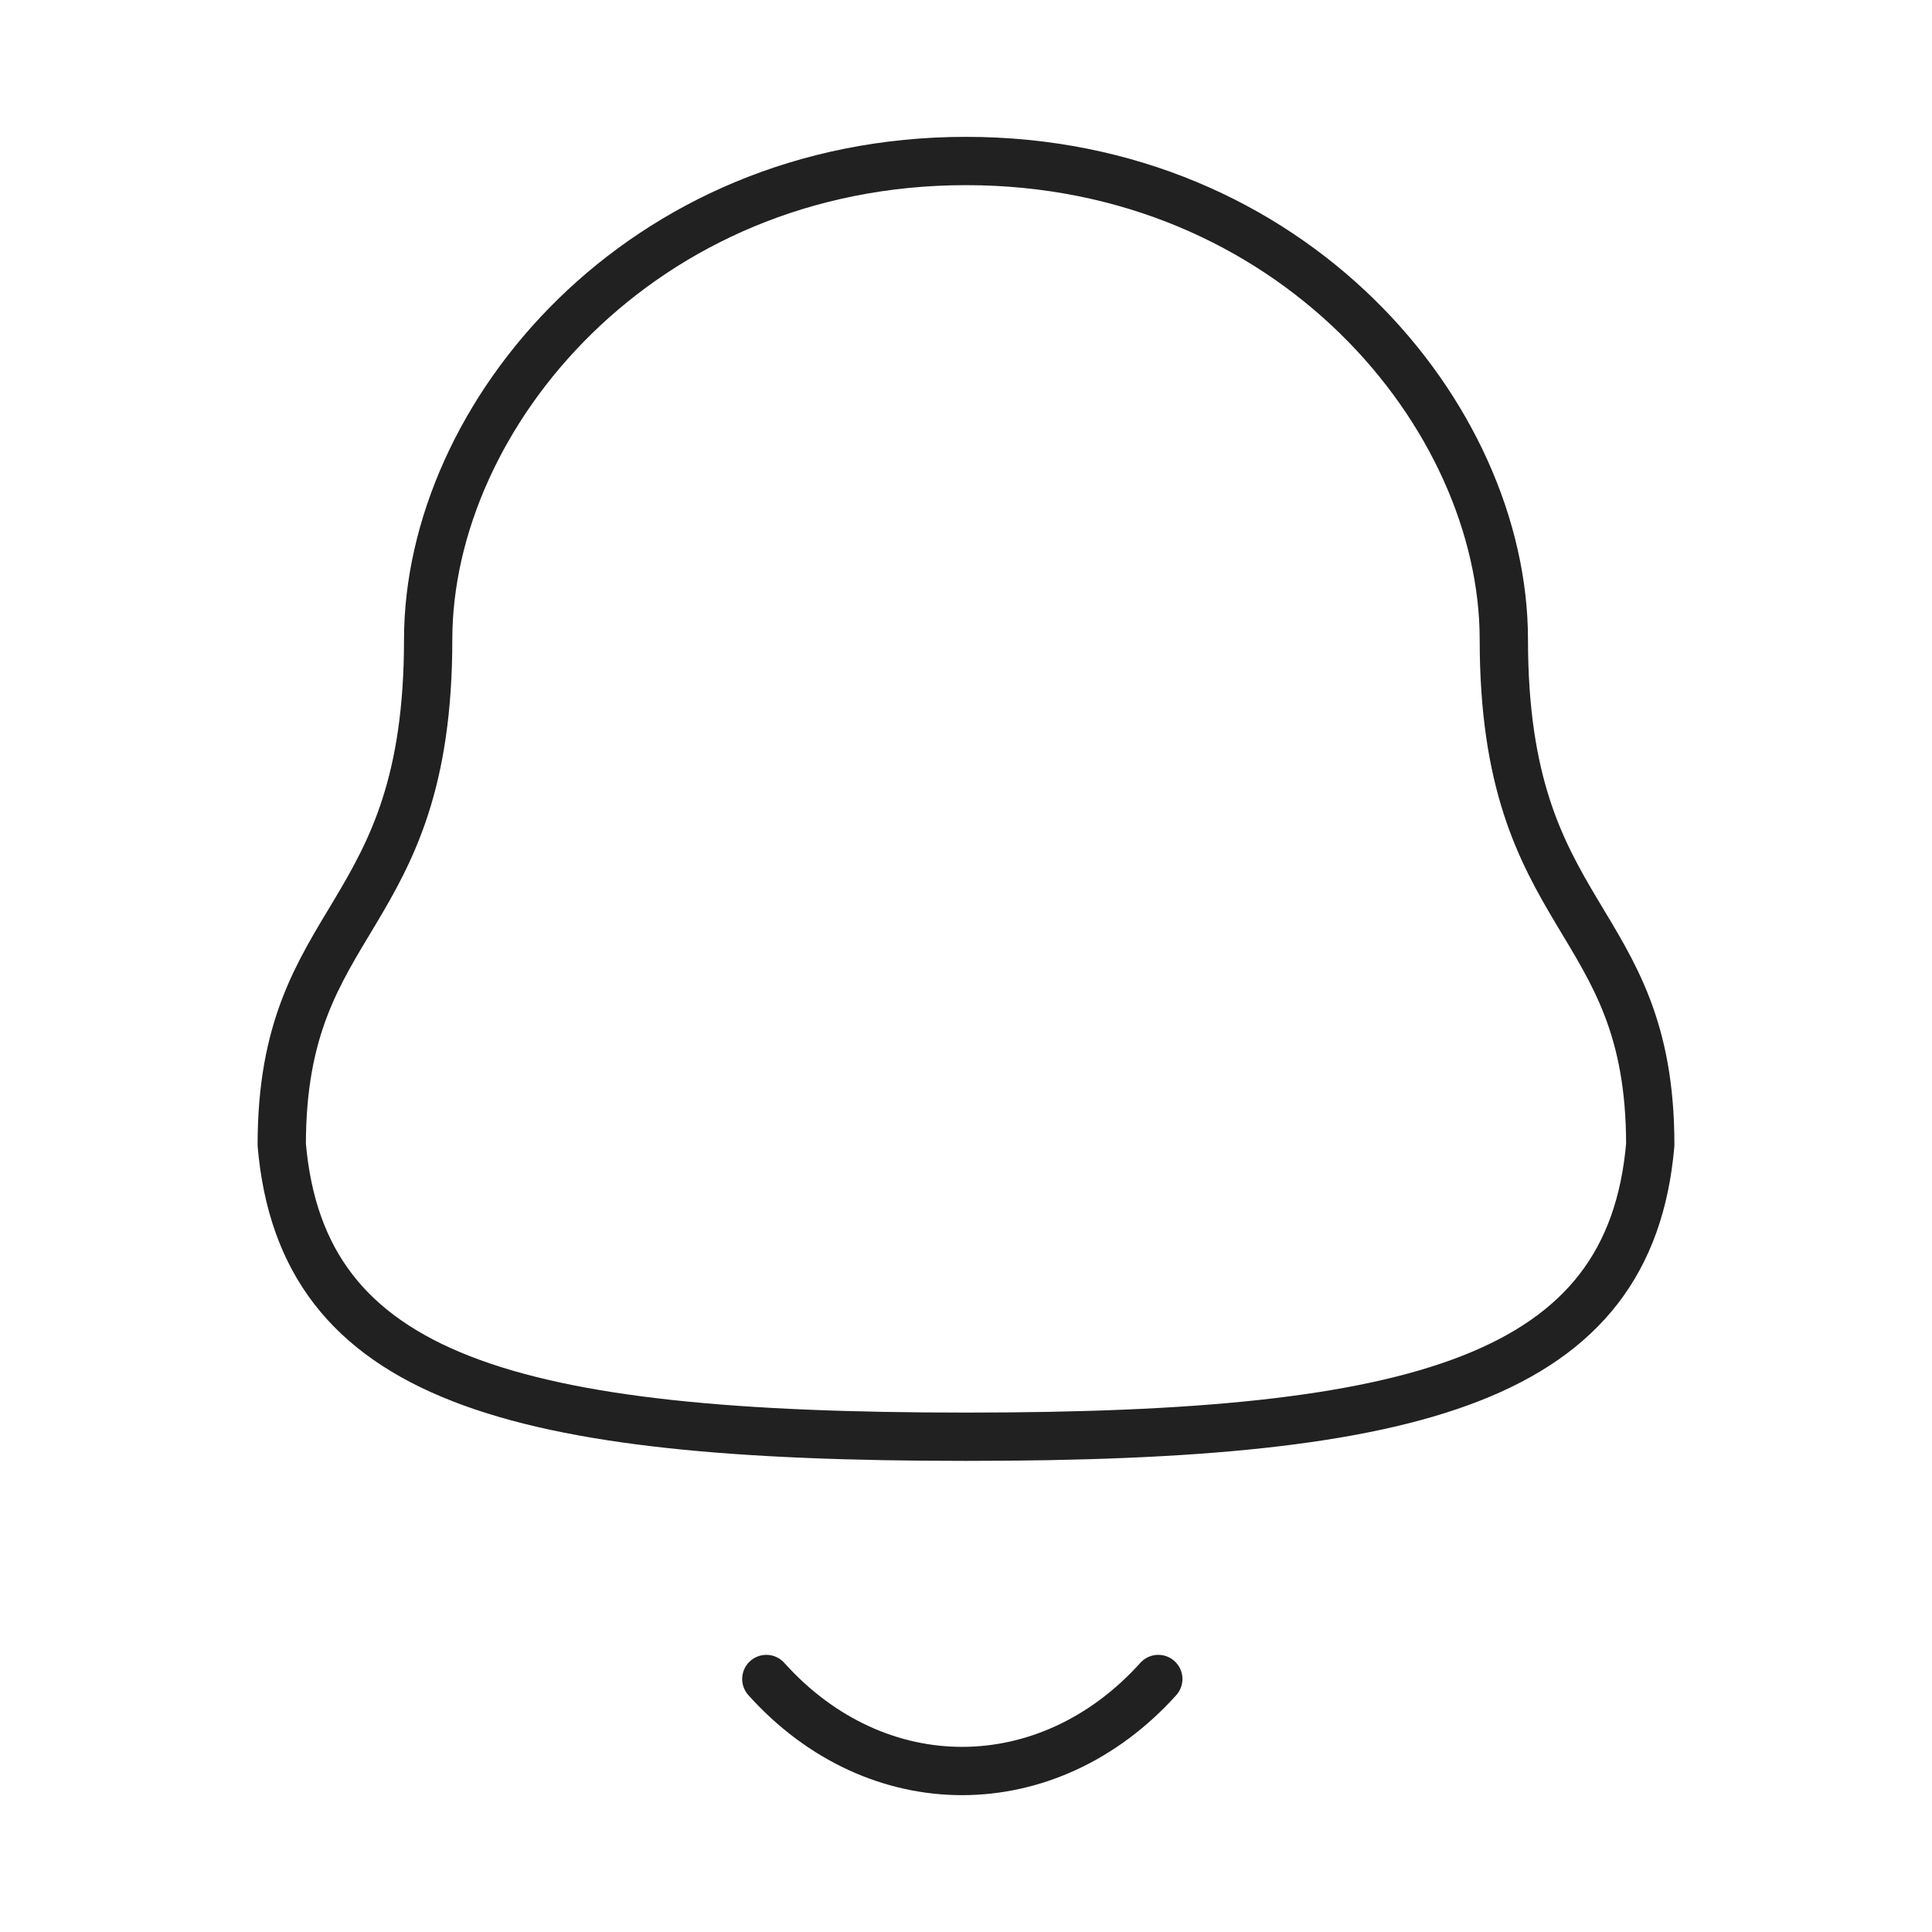 <svg width="60" height="60" viewBox="0 0 60 60" fill="none" xmlns="http://www.w3.org/2000/svg">
<path d="M35.972 52.143C32.562 55.93 27.242 55.975 23.799 52.143" stroke="#212121" stroke-width="1.5" stroke-linecap="round" stroke-linejoin="round"/>
<path fill-rule="evenodd" clip-rule="evenodd" d="M30 44.619C44.098 44.619 50.62 42.81 51.25 35.551C51.25 28.297 46.703 28.764 46.703 19.863C46.703 12.91 40.113 5 30 5C19.887 5 13.297 12.91 13.297 19.863C13.297 28.764 8.75 28.297 8.75 35.551C9.382 42.838 15.904 44.619 30 44.619Z" stroke="#212121" stroke-width="1.5" stroke-linecap="round" stroke-linejoin="round"/>
</svg>
